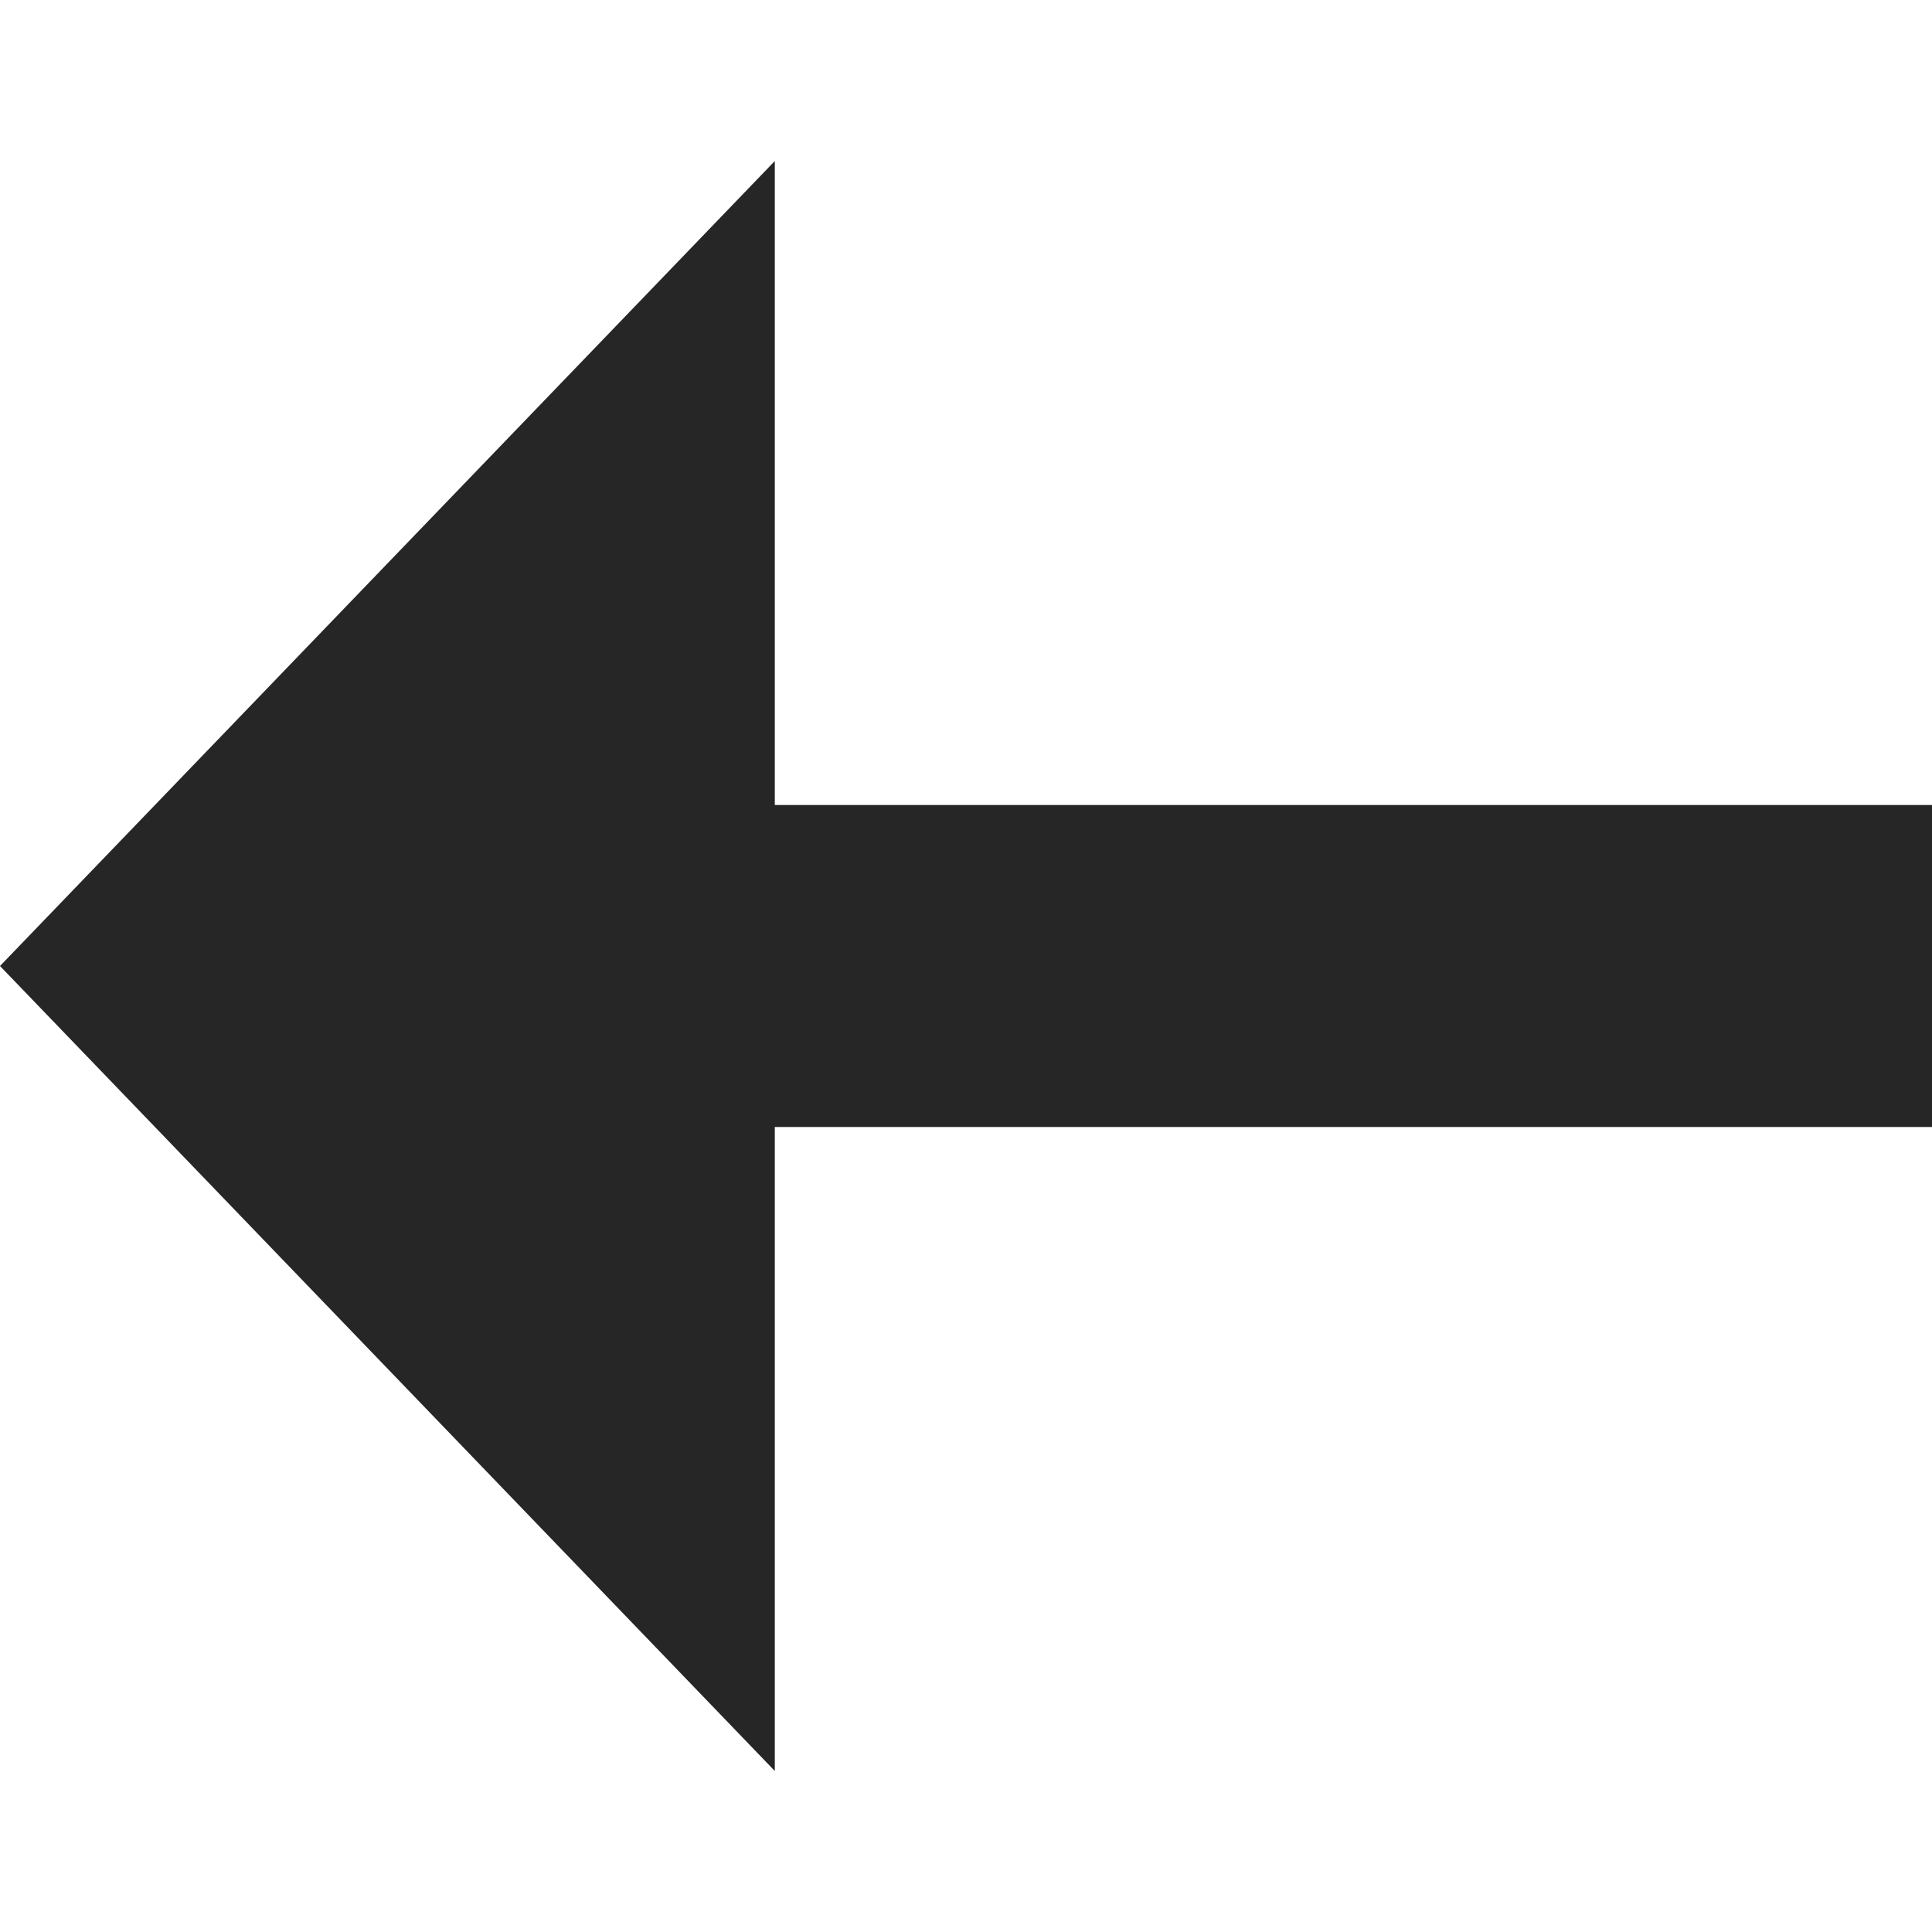 <svg width="24" height="24" viewBox="0 0 24 24" fill="none" xmlns="http://www.w3.org/2000/svg">
<path d="M9.625 10L24 10L24 14L9.625 14L9.625 22L-4.37114e-07 12L9.625 2L9.625 10Z" fill="#262626"/>
</svg>
